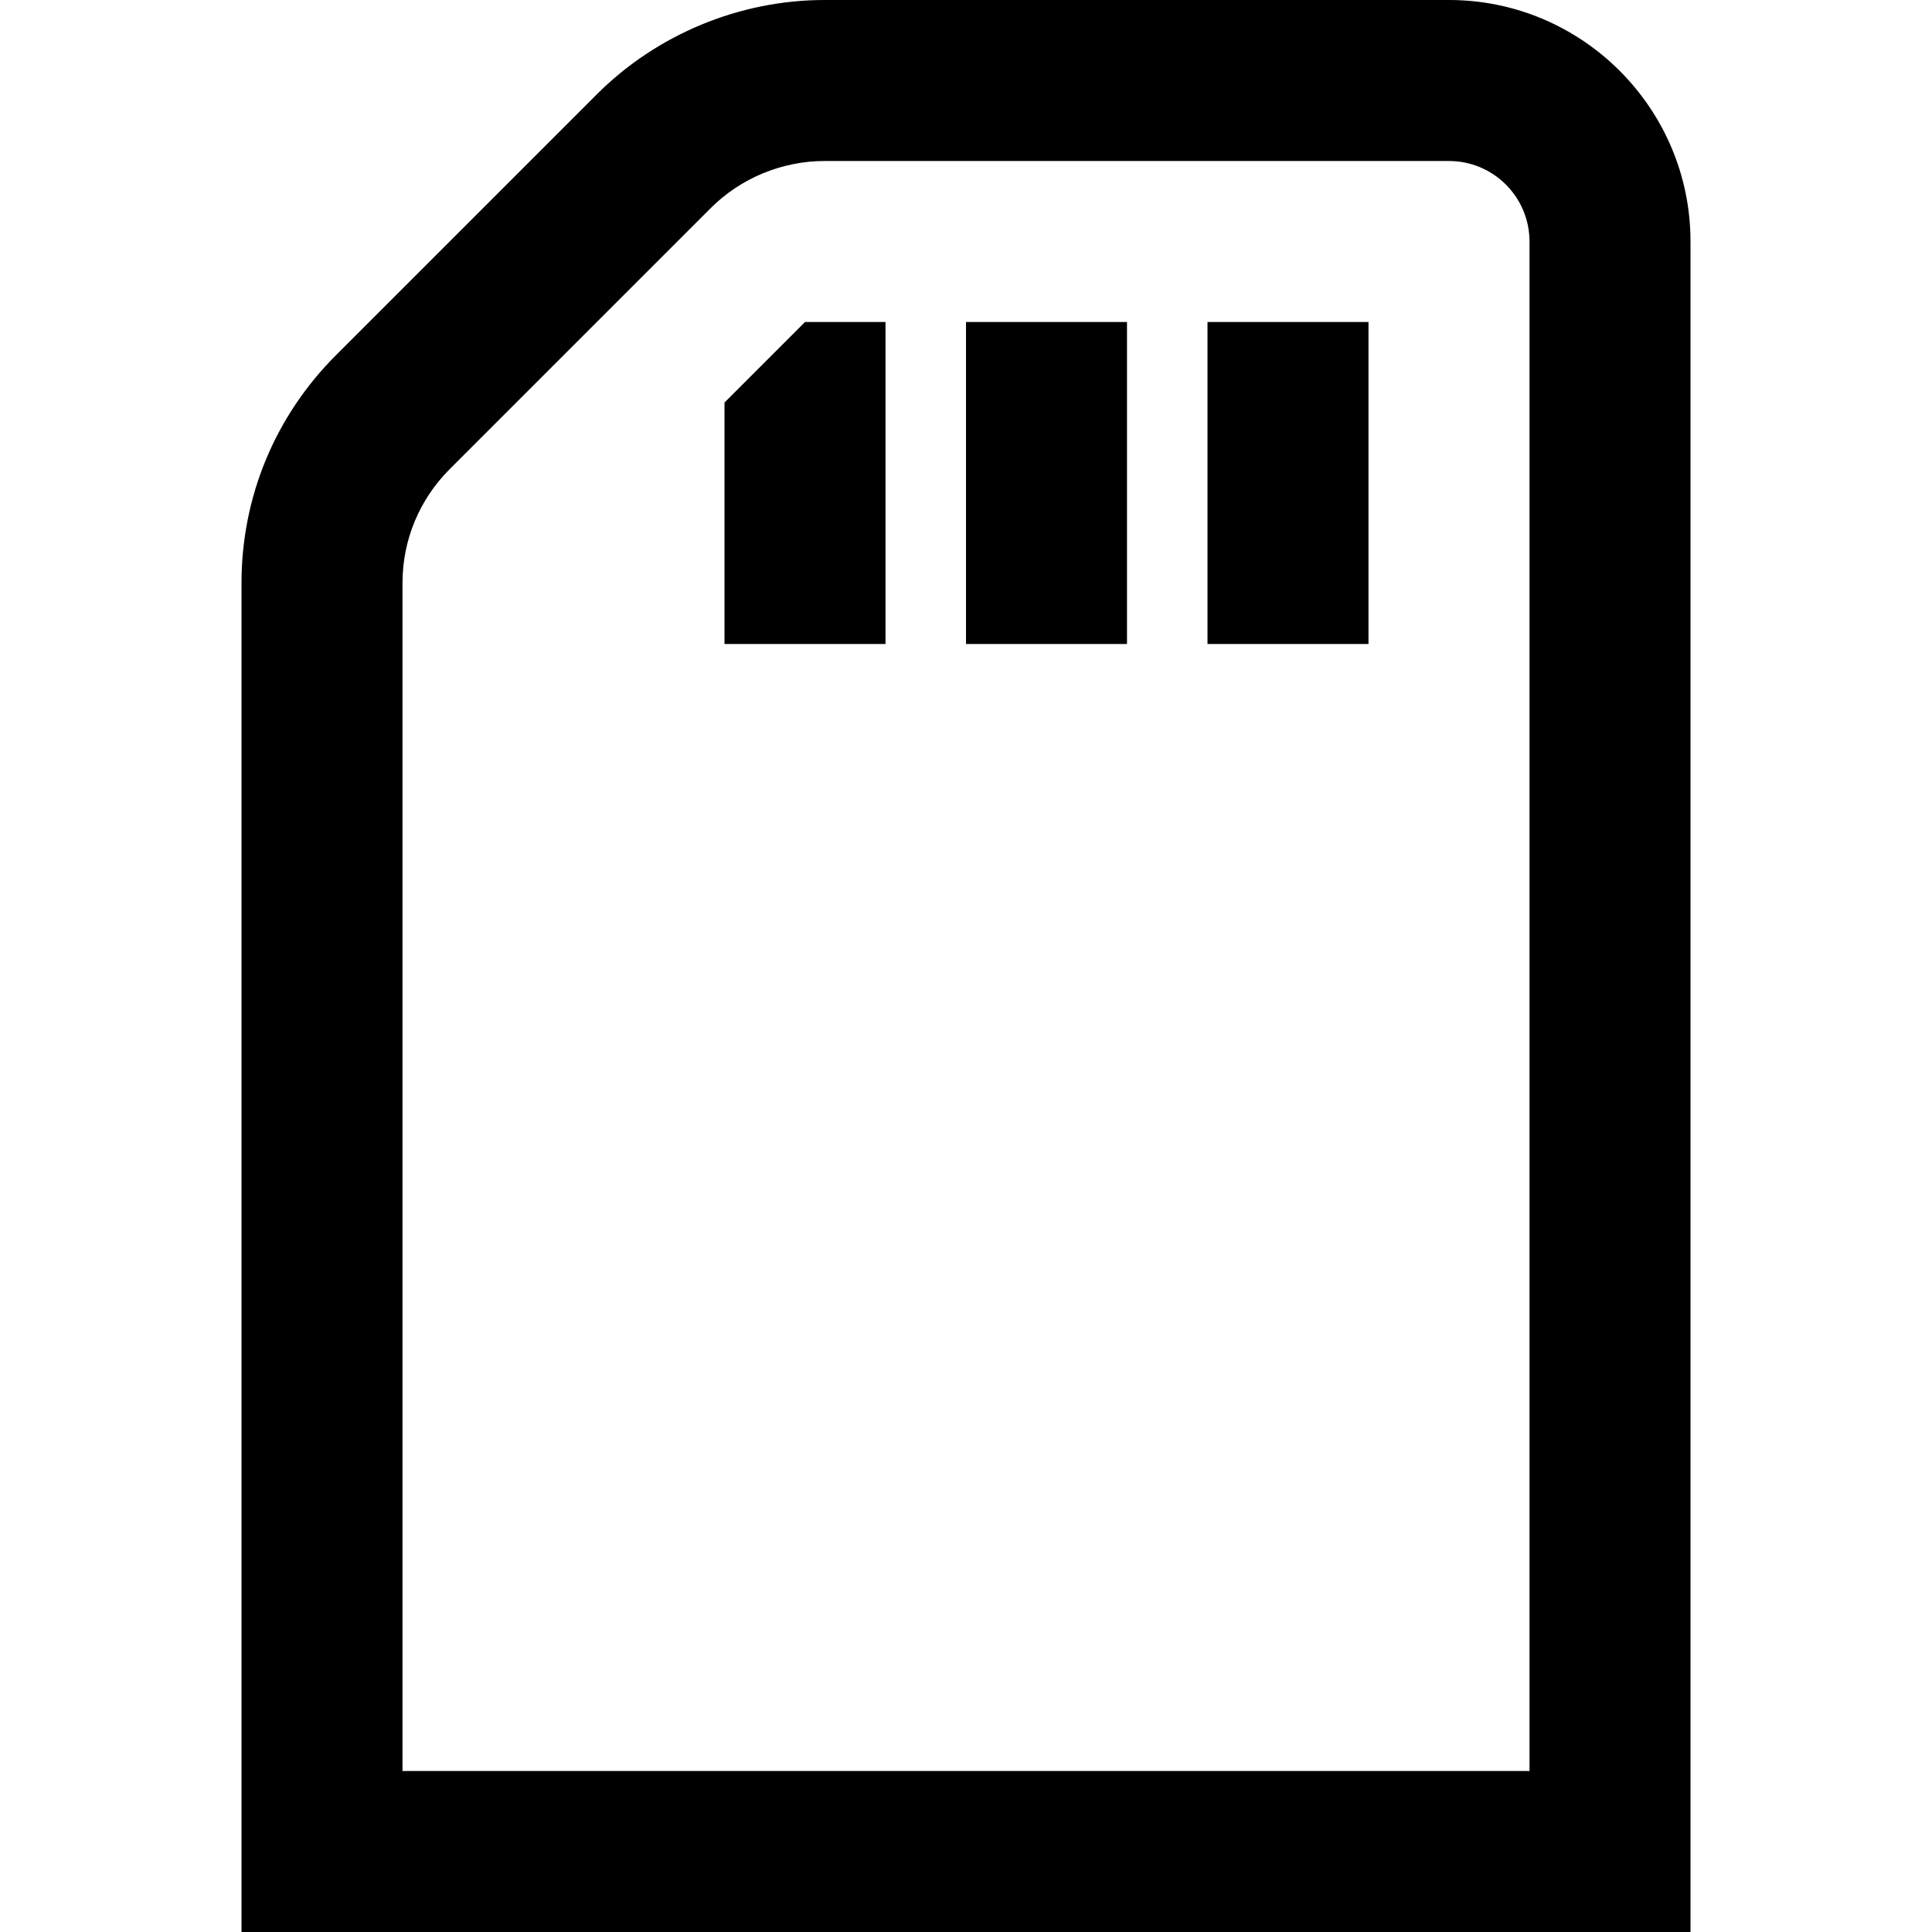 <?xml version="1.0" encoding="UTF-8"?>
<svg xmlns="http://www.w3.org/2000/svg" id="Layer_1" data-name="Layer 1" viewBox="0 0 24 24">
  <path d="m18,0h-7.758c-1.054,0-2.084.427-2.828,1.172l-3.242,3.242c-.756.756-1.172,1.761-1.172,2.829v16.757h18V3c0-1.654-1.346-3-3-3Zm1,22H5V7.243c0-.534.208-1.036.586-1.415l3.242-3.242c.372-.373.888-.586,1.414-.586h7.758c.552,0,1,.449,1,1v19ZM15,4h2v4h-2v-4Zm-3,0h2v4h-2v-4Zm-2,0h1v4h-2v-3c.391-.391.609-.609,1-1Z"/>
</svg>
